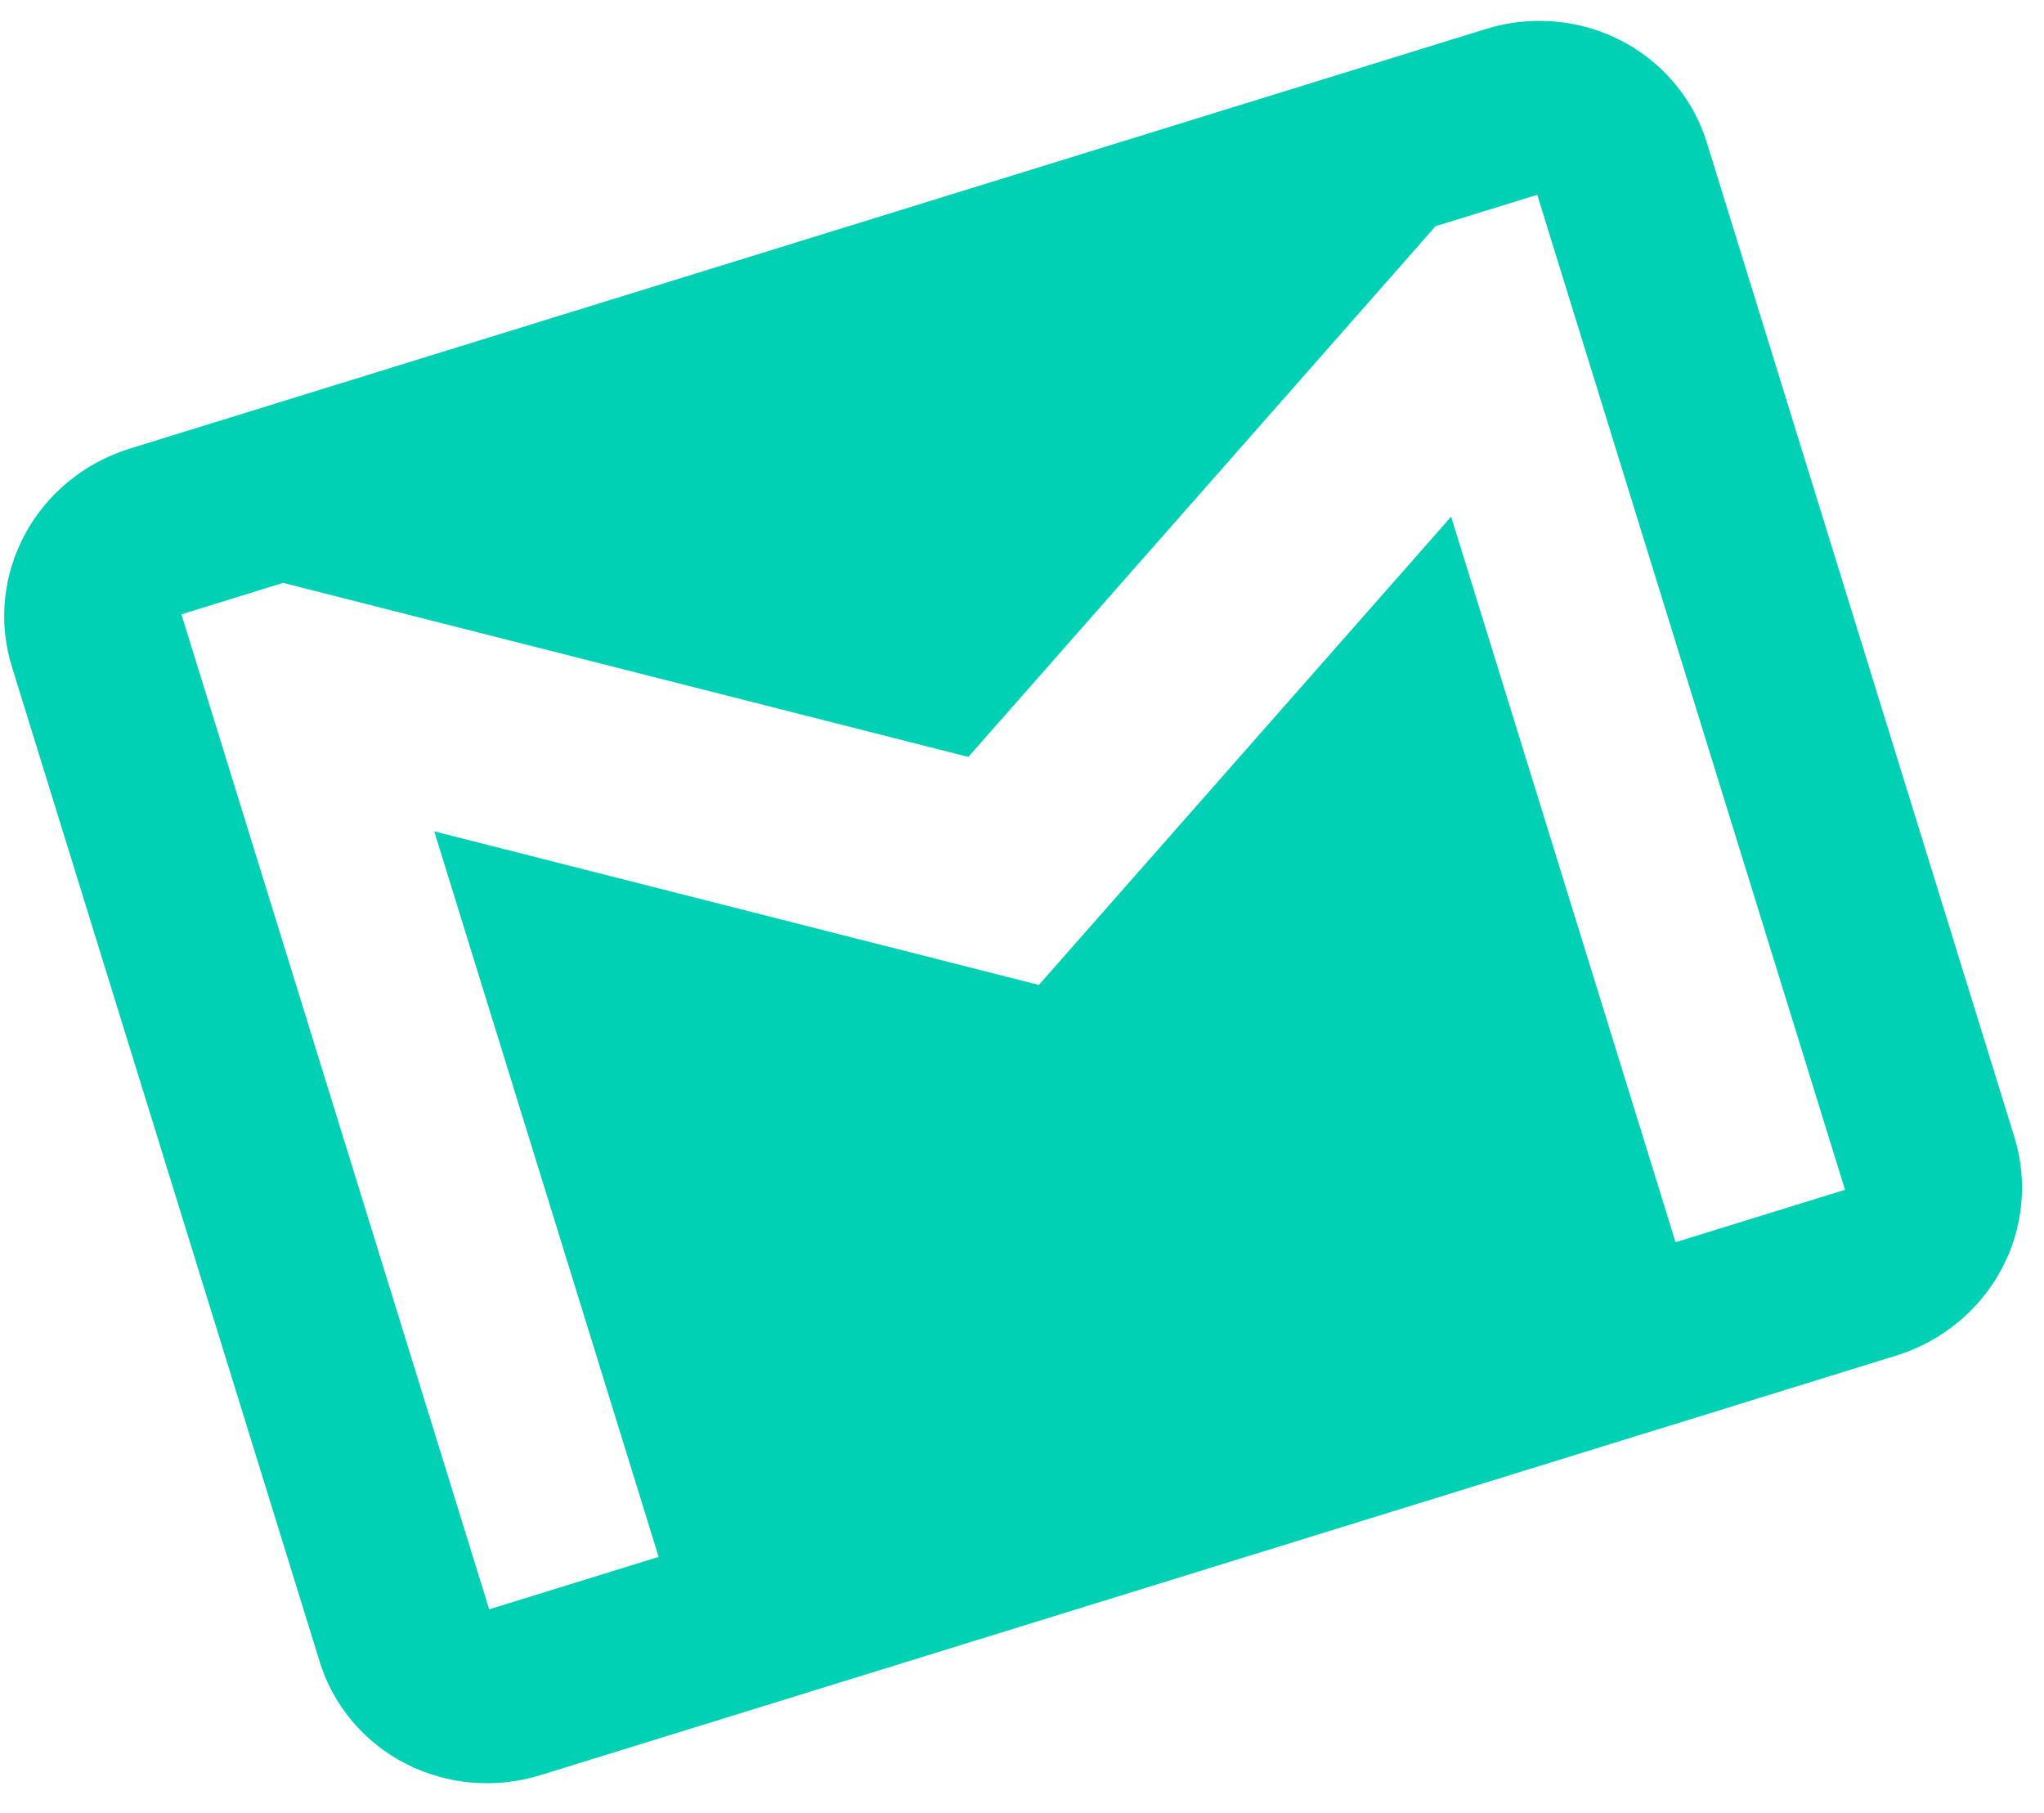 <svg width="53" height="47" viewBox="0 0 53 47" fill="none" xmlns="http://www.w3.org/2000/svg">
<path d="M47.84 30.844L43.446 32.203L37.627 13.395L26.937 25.534L11.26 21.552L17.078 40.361L12.684 41.72L4.704 15.926L7.341 15.111L25.108 19.623L37.223 5.865L39.86 5.05L47.84 30.844ZM38.53 0.751L3.374 11.627C0.935 12.382 -0.429 14.9 0.309 17.286L8.29 43.08C8.642 44.22 9.444 45.17 10.517 45.721C11.591 46.272 12.848 46.38 14.014 46.019L49.17 35.142C50.336 34.782 51.313 33.983 51.888 32.922C52.462 31.861 52.587 30.624 52.234 29.484L44.255 3.69C43.902 2.55 43.1 1.6 42.027 1.049C40.953 0.497 39.696 0.39 38.53 0.751Z" fill="#00D1B4"/>
</svg>
